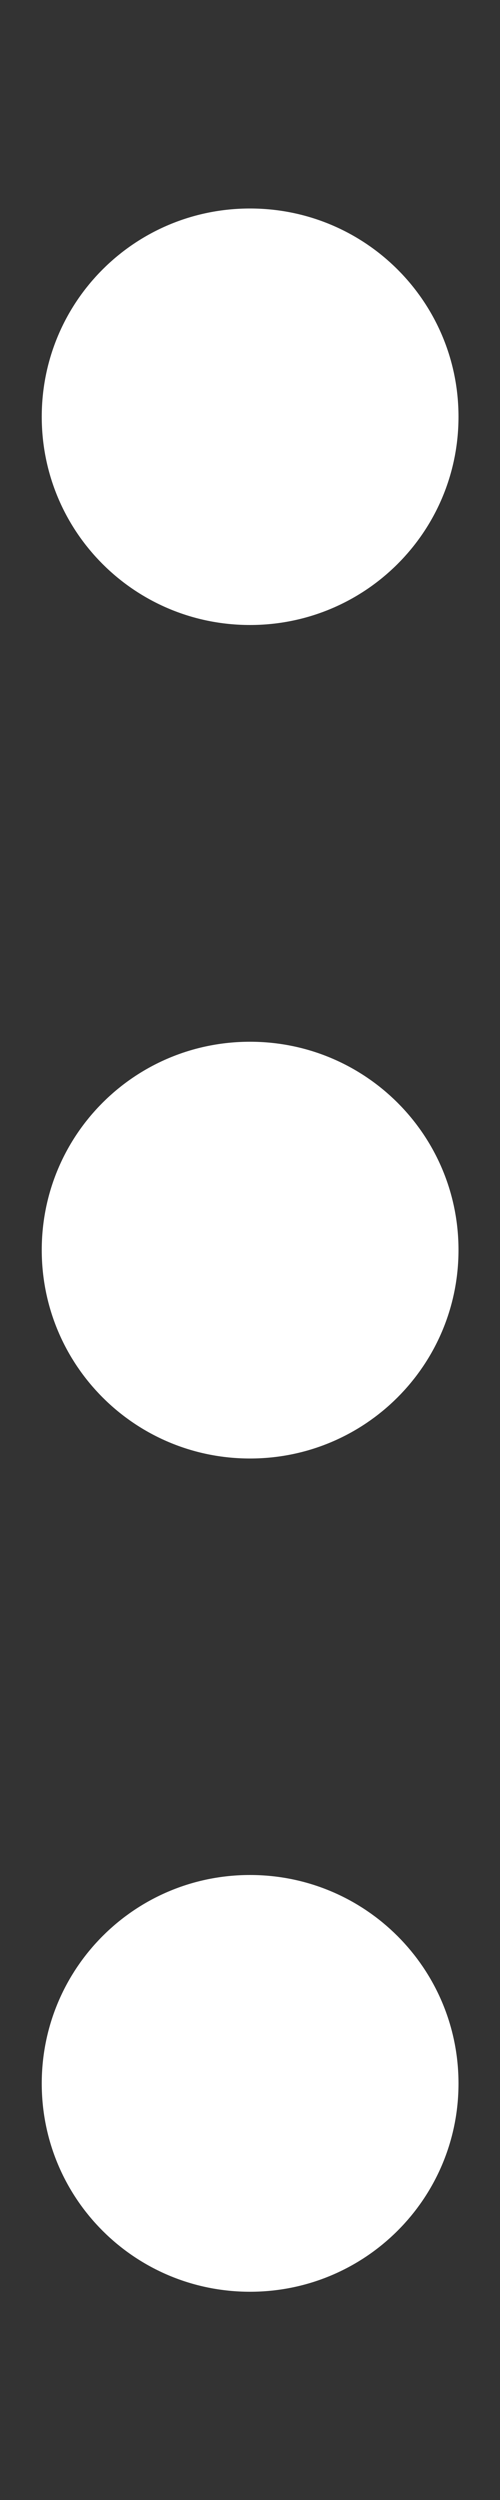 
<svg width="2px" height="10px" viewBox="0 0 2 10" version="1.1" xmlns="http://www.w3.org/2000/svg" xmlns:xlink="http://www.w3.org/1999/xlink">
    <rect x="0" y="0" width="2" height="10" fill="#333333" stroke="none"/>
    <g id="App" stroke="none" stroke-width="1" fill="none" fill-rule="evenodd">
        <g id="2.1-1.0-copy" transform="translate(-855, -404)" fill="#FFFFFF">
            <g id="App" transform="translate(520, 124)">
                <g id="content" transform="translate(1, 63)">
                    <g id="list" transform="translate(0, 112)">
                        <g id="item" transform="translate(0, 81)">
                            <g id="call" transform="translate(292, 17)">
                                <g id="common-actions/more-adr_12_w" transform="translate(38, 7)">
                                    <g id="more-adr_12_w" transform="translate(4.167, 0.833)">
                                        <path d="M-1.667,4.167 C-1.667,4.628 -2.039,5 -2.5,5 C-2.961,5 -3.333,4.628 -3.333,4.167 C-3.333,3.706 -2.961,3.333 -2.5,3.333 C-2.039,3.333 -1.667,3.706 -1.667,4.167 Z M1.667,4.167 C1.667,4.628 1.294,5 0.833,5 C0.372,5 0,4.628 0,4.167 C0,3.706 0.372,3.333 0.833,3.333 C1.294,3.333 1.667,3.706 1.667,4.167 Z M5,4.167 C5,4.628 4.628,5 4.167,5 C3.706,5 3.333,4.628 3.333,4.167 C3.333,3.706 3.706,3.333 4.167,3.333 C4.628,3.333 5,3.706 5,4.167 Z" id="fill" transform="translate(0.833, 4.167) rotate(90) translate(-0.833, -4.167) "></path>
                                    </g>
                                </g>
                            </g>
                        </g>
                    </g>
                </g>
            </g>
        </g>
    </g>
</svg>